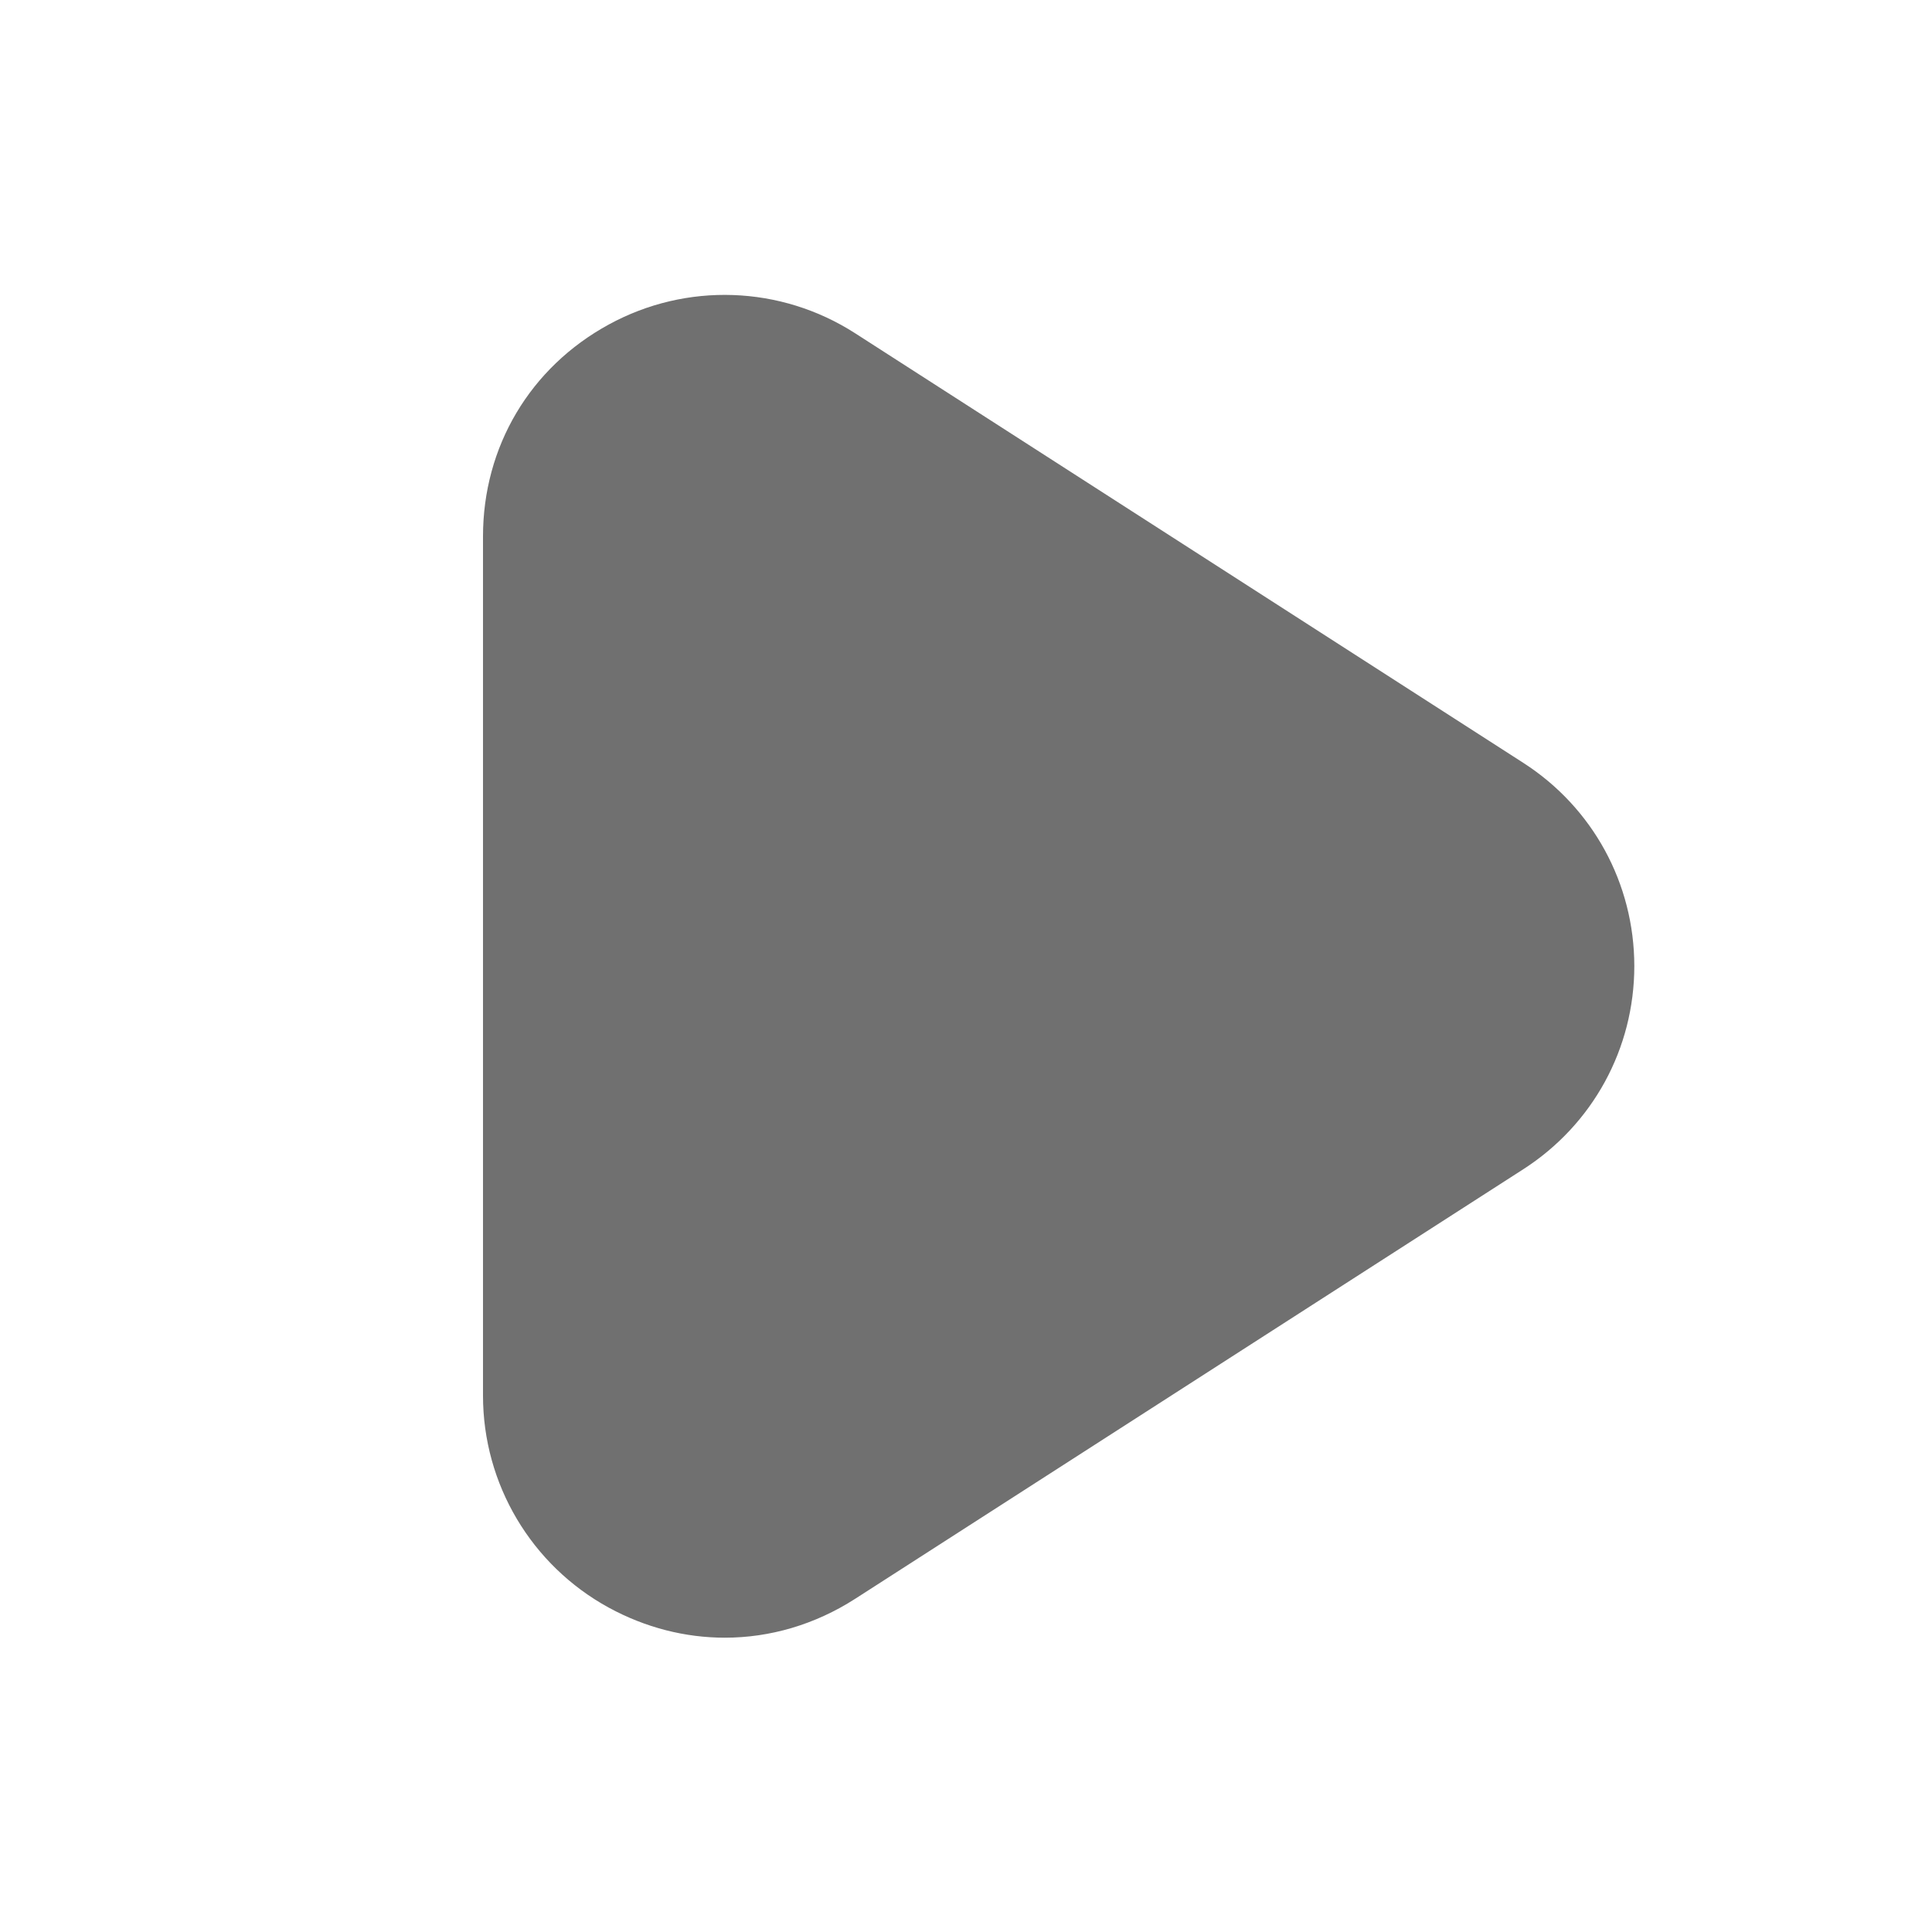 <svg width="24" height="24" viewBox="0 0 24 24" fill="none" xmlns="http://www.w3.org/2000/svg">
<path fill-rule="evenodd" clip-rule="evenodd" d="M18.924 9.477L10.623 4.14C9.697 3.545 8.526 3.505 7.563 4.031C6.584 4.565 6 5.549 6 6.664V17.337C6 18.435 6.599 19.444 7.563 19.971C8.02 20.22 8.513 20.344 9.004 20.344C9.565 20.344 10.123 20.182 10.623 19.861L18.924 14.524C19.786 13.969 20.302 13.026 20.302 12C20.301 10.975 19.786 10.032 18.924 9.477Z" fill="black" fill-opacity="0.56"/>
</svg>
